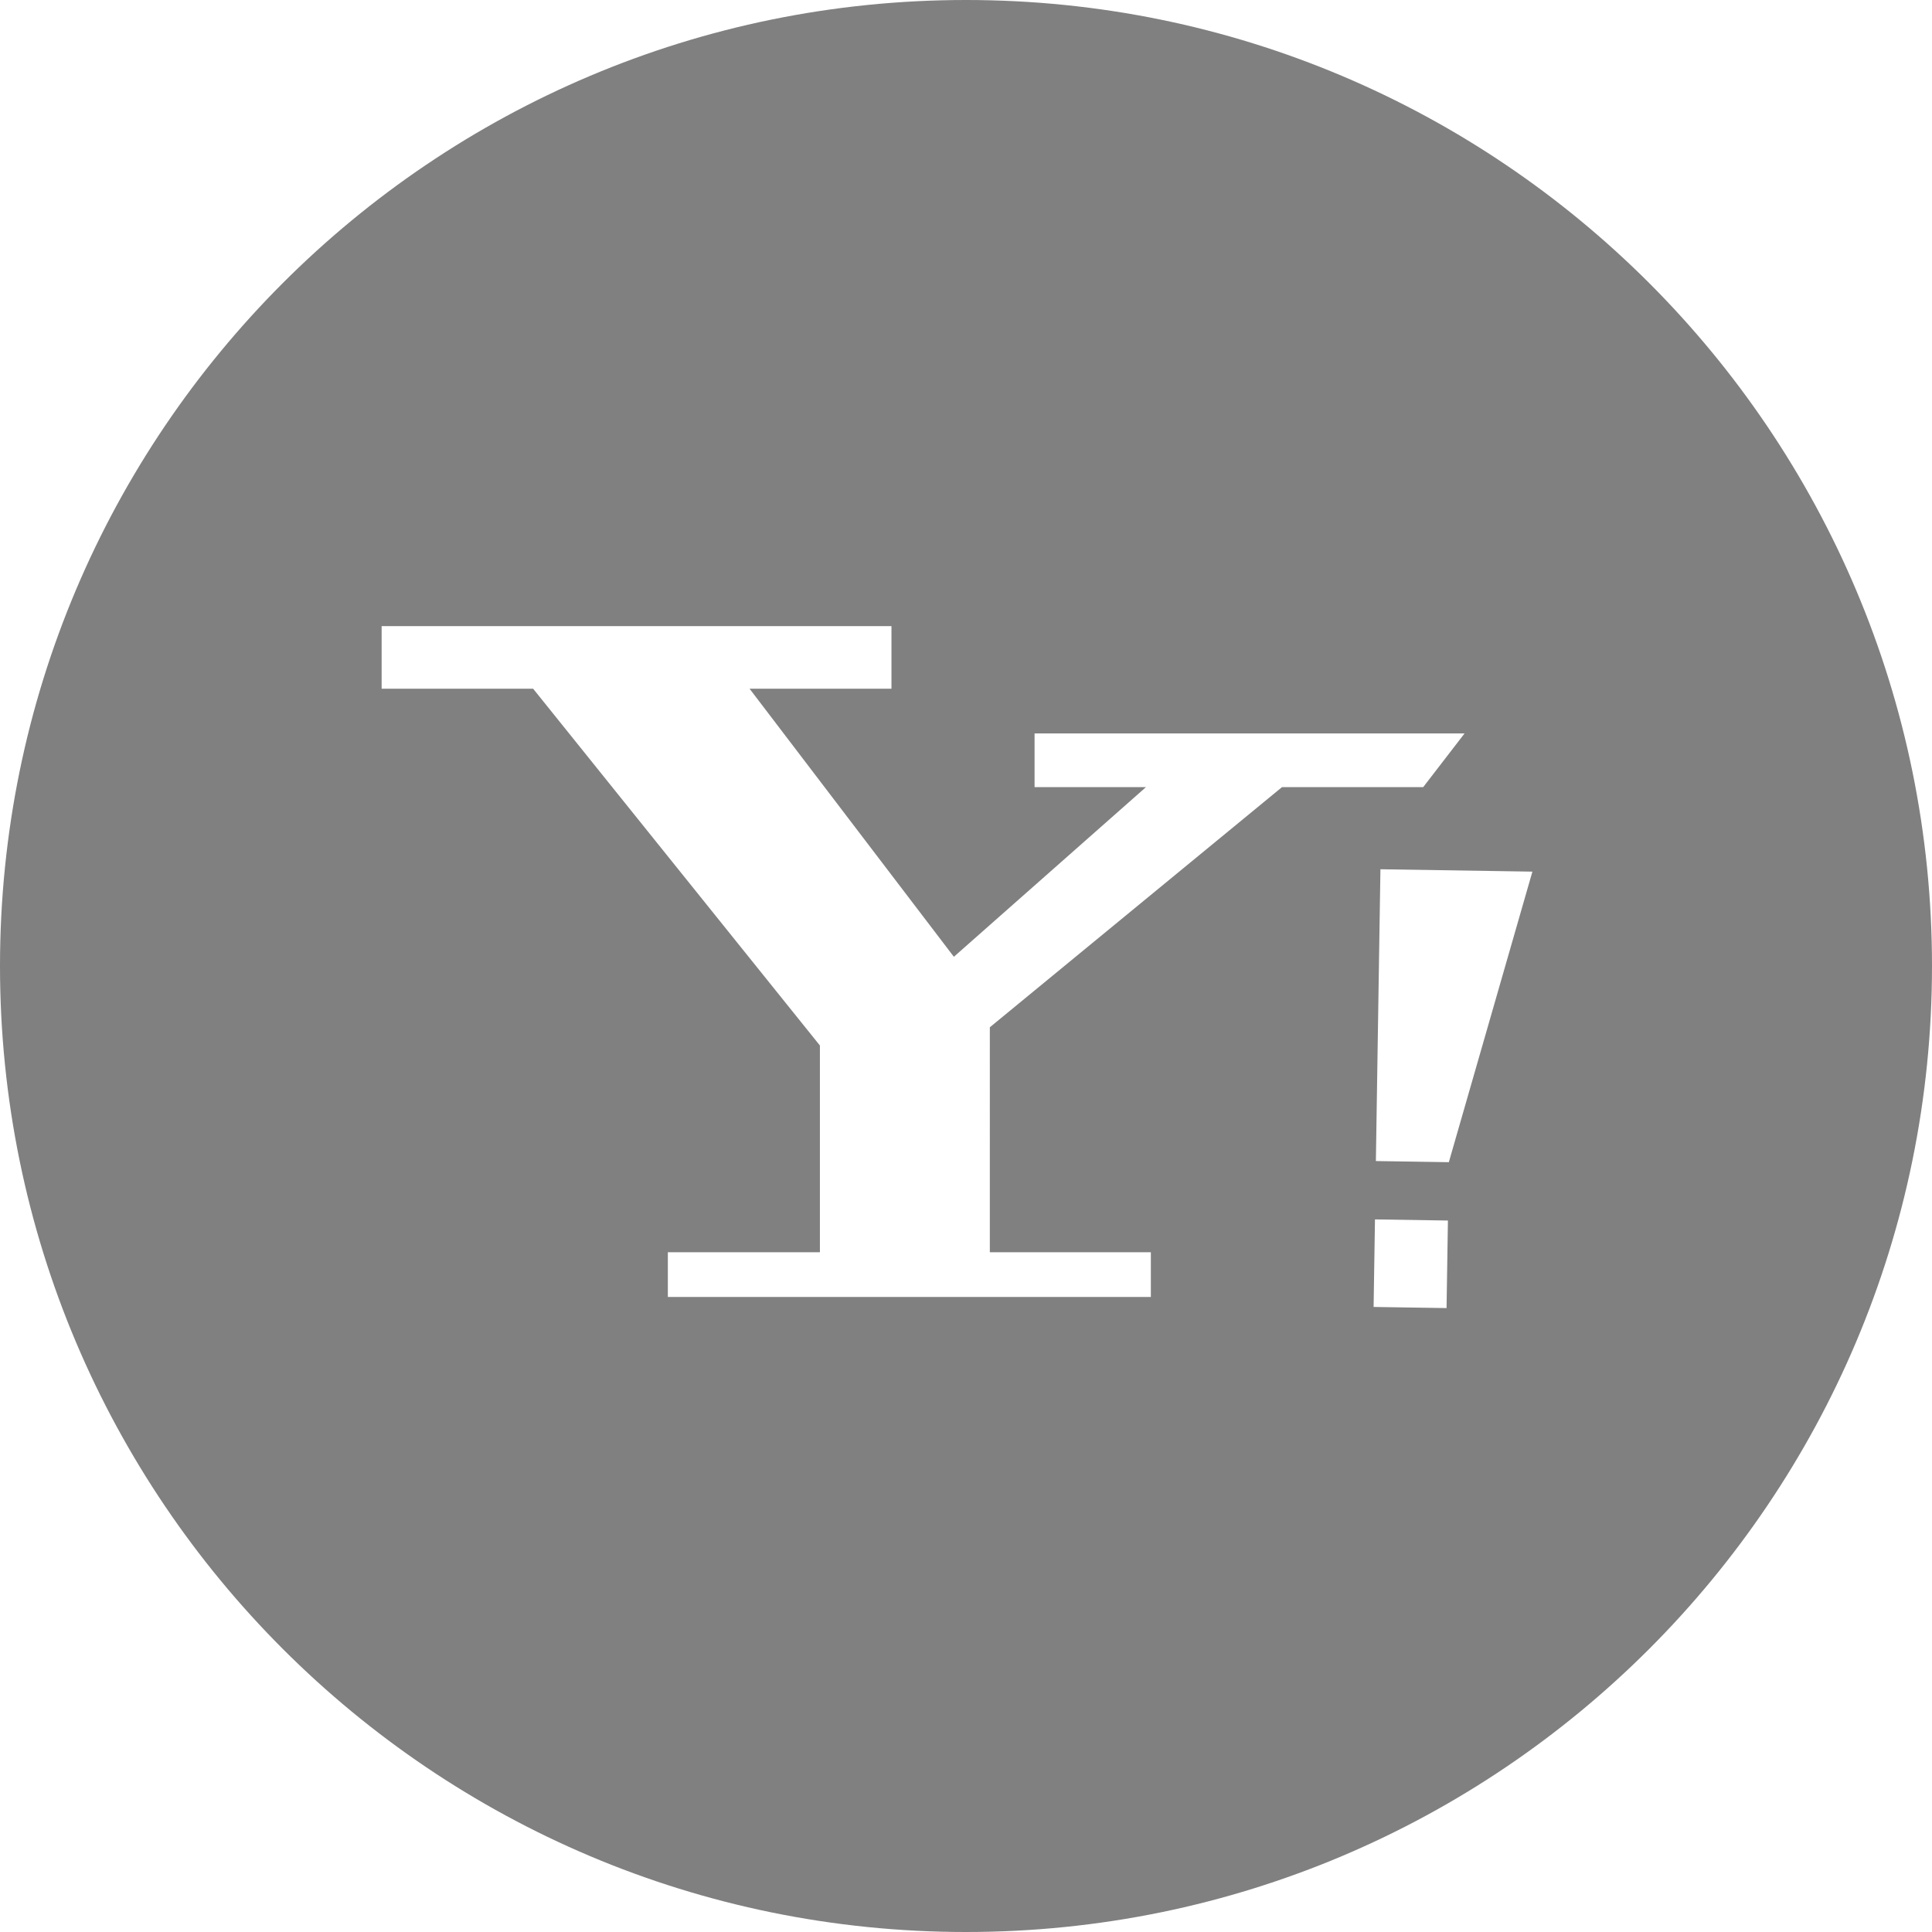 <?xml version="1.0" encoding="iso-8859-1"?>
<!-- Generator: Adobe Illustrator 18.0.0, SVG Export Plug-In . SVG Version: 6.00 Build 0)  -->
<!DOCTYPE svg PUBLIC "-//W3C//DTD SVG 1.1//EN" "http://www.w3.org/Graphics/SVG/1.1/DTD/svg11.dtd">
<svg xmlns="http://www.w3.org/2000/svg" xmlns:xlink="http://www.w3.org/1999/xlink" version="1.1" id="Capa_1" x="0px" y="0px" viewBox="0 0 216 216" style="enable-background:new 0 0 216 216;" xml:space="preserve" width="512px" height="512px">
<path d="M108,0C48.353,0,0,48.353,0,108s48.353,108,108,108s108-48.353,108-108S167.647,0,108,0z M128.667,140v5h-54v-5h17v-23.111  L59.606,77H42.667v-7h57v7H83.804l22.839,29.97L128.122,88h-12.456v-6h48.073l-4.622,6h-15.785l-32.667,26.85V140H128.667z   M161.727,146.245l-8.156-0.127l0.153-9.787l8.156,0.127L161.727,146.245z M161.981,129.934l-8.156-0.127l0.509-32.623l16.991,0.265  L161.981,129.934z" fill="#808080"/>
<g>
</g>
<g>
</g>
<g>
</g>
<g>
</g>
<g>
</g>
<g>
</g>
<g>
</g>
<g>
</g>
<g>
</g>
<g>
</g>
<g>
</g>
<g>
</g>
<g>
</g>
<g>
</g>
<g>
</g>
</svg>
